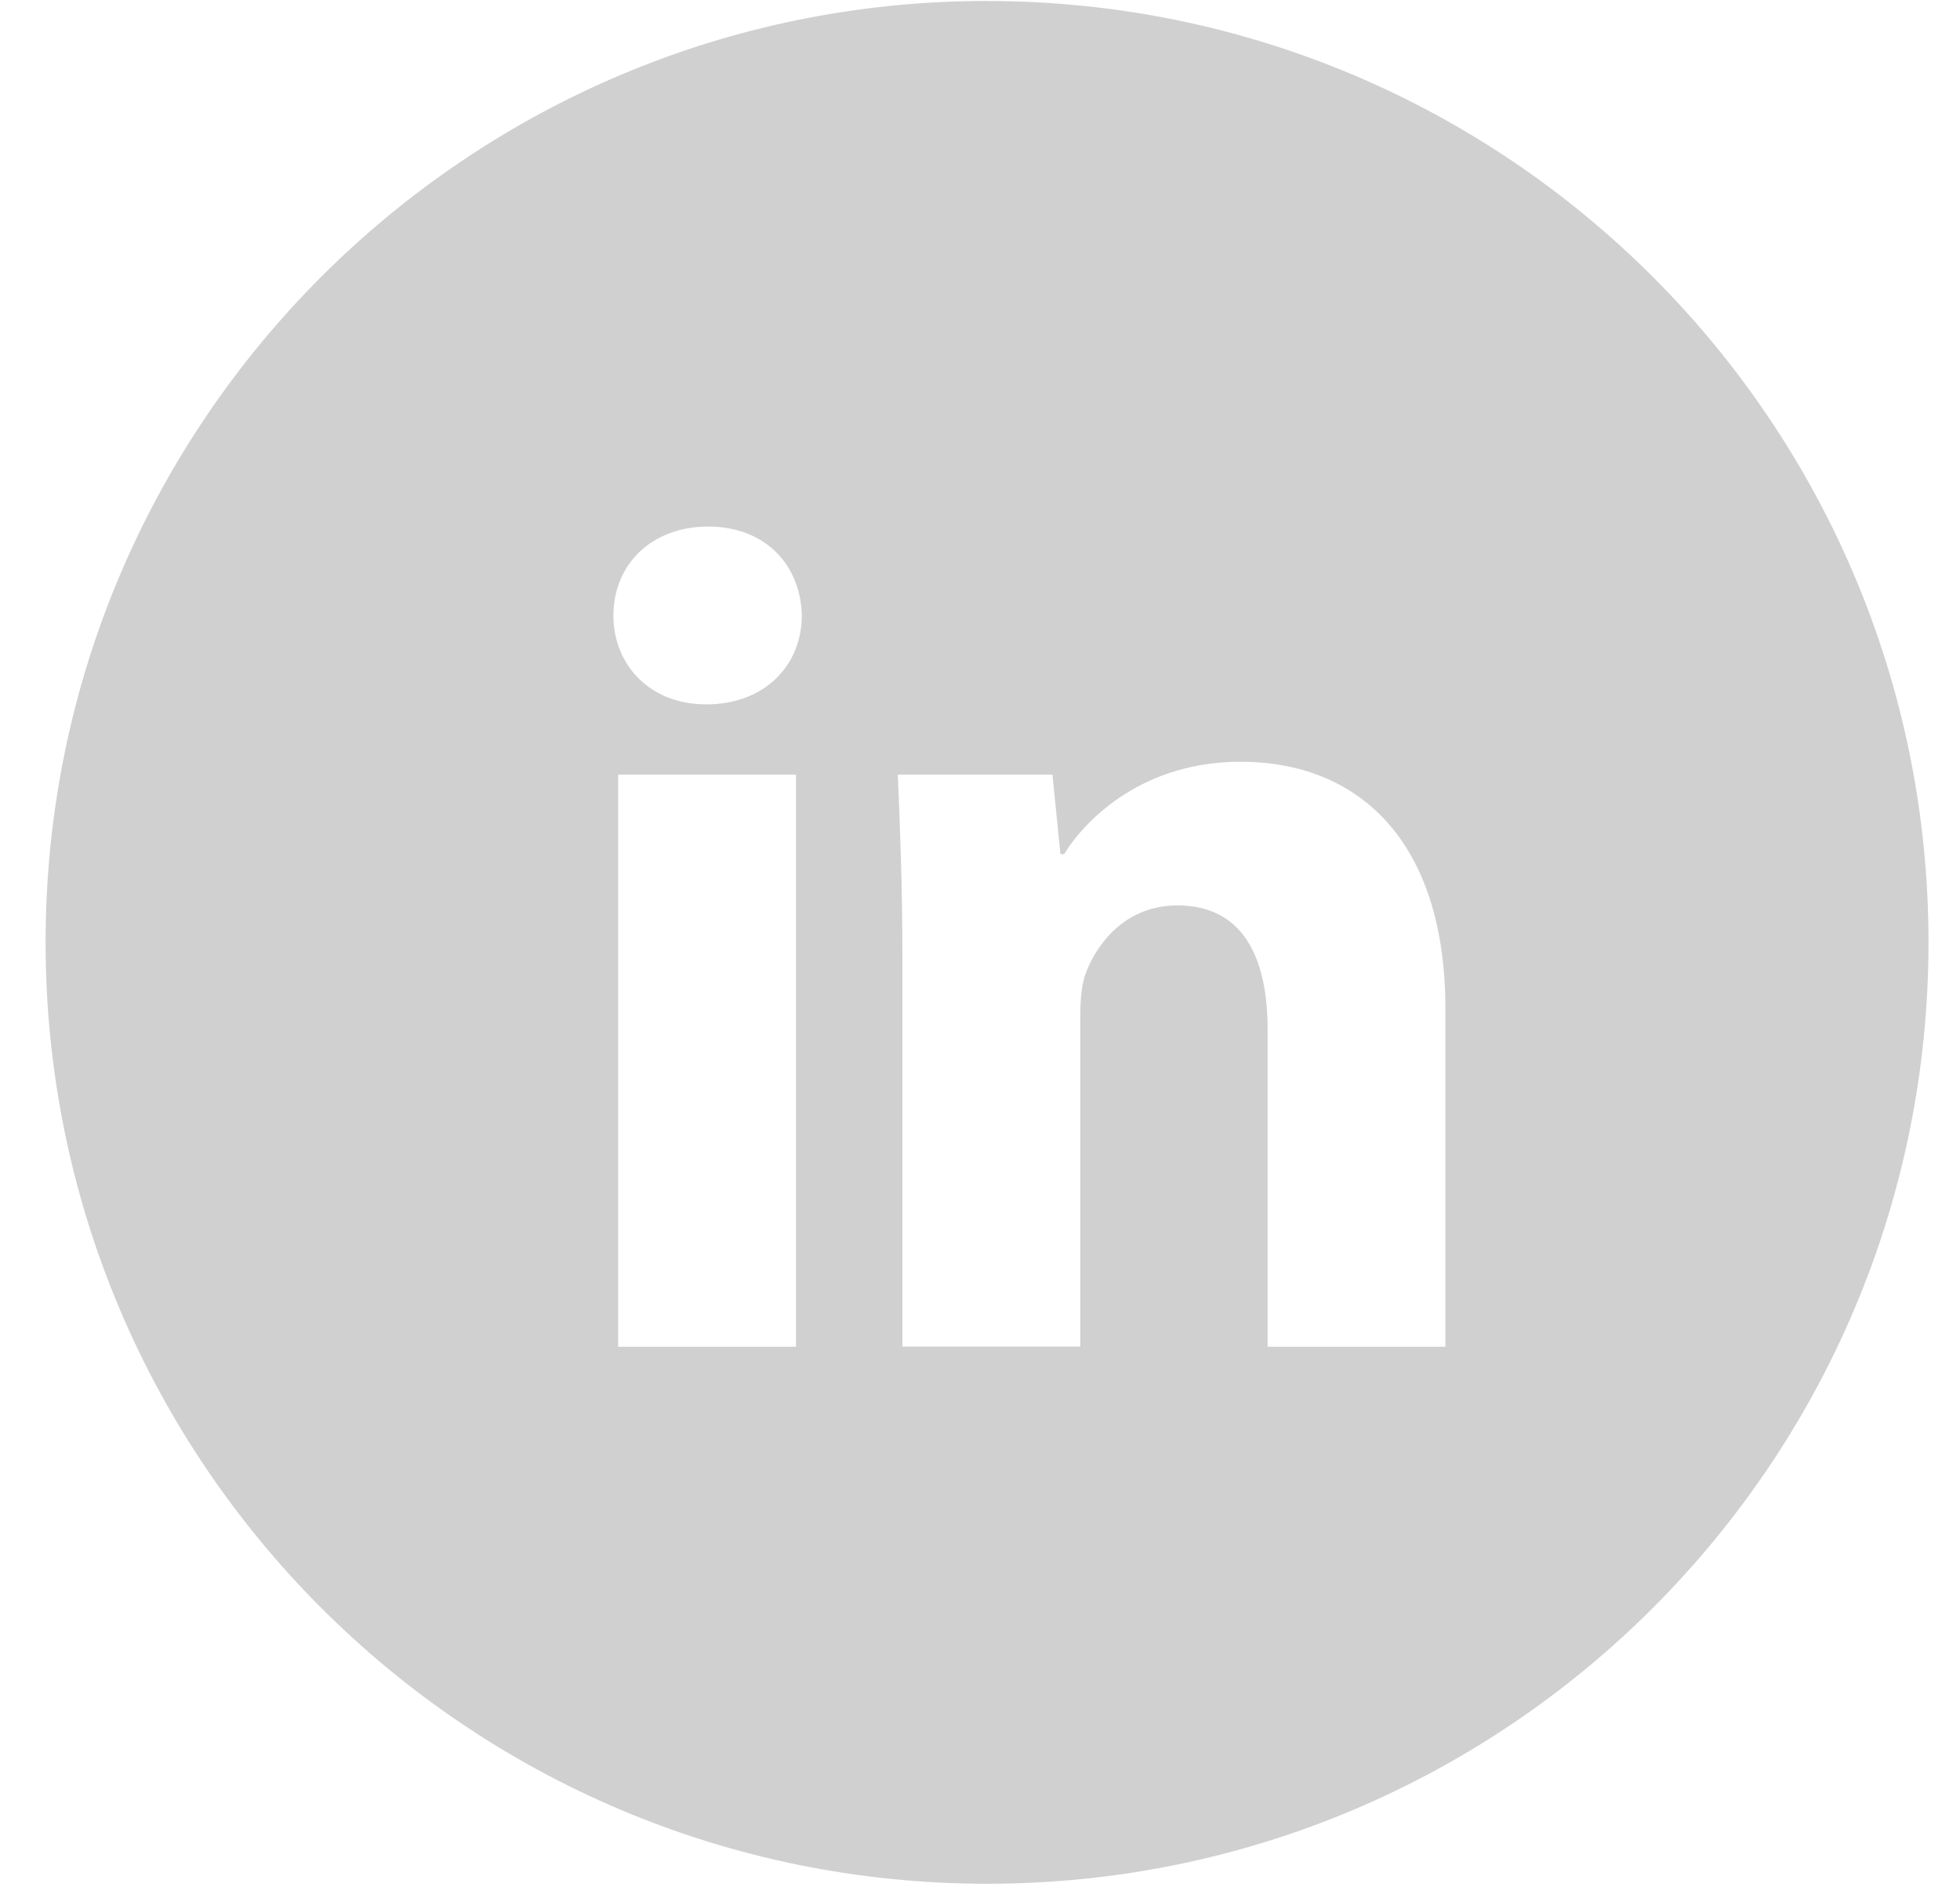 <svg xmlns="http://www.w3.org/2000/svg" width="27" height="26" fill="none"><path fill="#D0D0D0" d="M13.598.013C6.435.013.628 5.819.628 12.982c0 7.163 5.807 12.969 12.97 12.969 7.162 0 12.968-5.806 12.968-12.97C26.566 5.82 20.758.014 13.598.014Zm-2.633 18.54h-2.45v-7.881h2.45v7.882Zm-1.242-8.85c-.775 0-1.273-.548-1.273-1.224 0-.694.516-1.225 1.306-1.225s1.273.531 1.29 1.225c-.002.676-.5 1.225-1.323 1.225Zm10.189 8.85h-2.45v-4.37c0-1.016-.355-1.71-1.242-1.71-.676 0-1.08.468-1.258.92-.063.16-.081.386-.081.613v4.545h-2.45v-5.363c0-.984-.033-1.807-.063-2.516h2.13l.11 1.095h.05c.322-.516 1.112-1.273 2.433-1.273 1.614 0 2.82 1.08 2.82 3.402v4.658Z"/></svg>